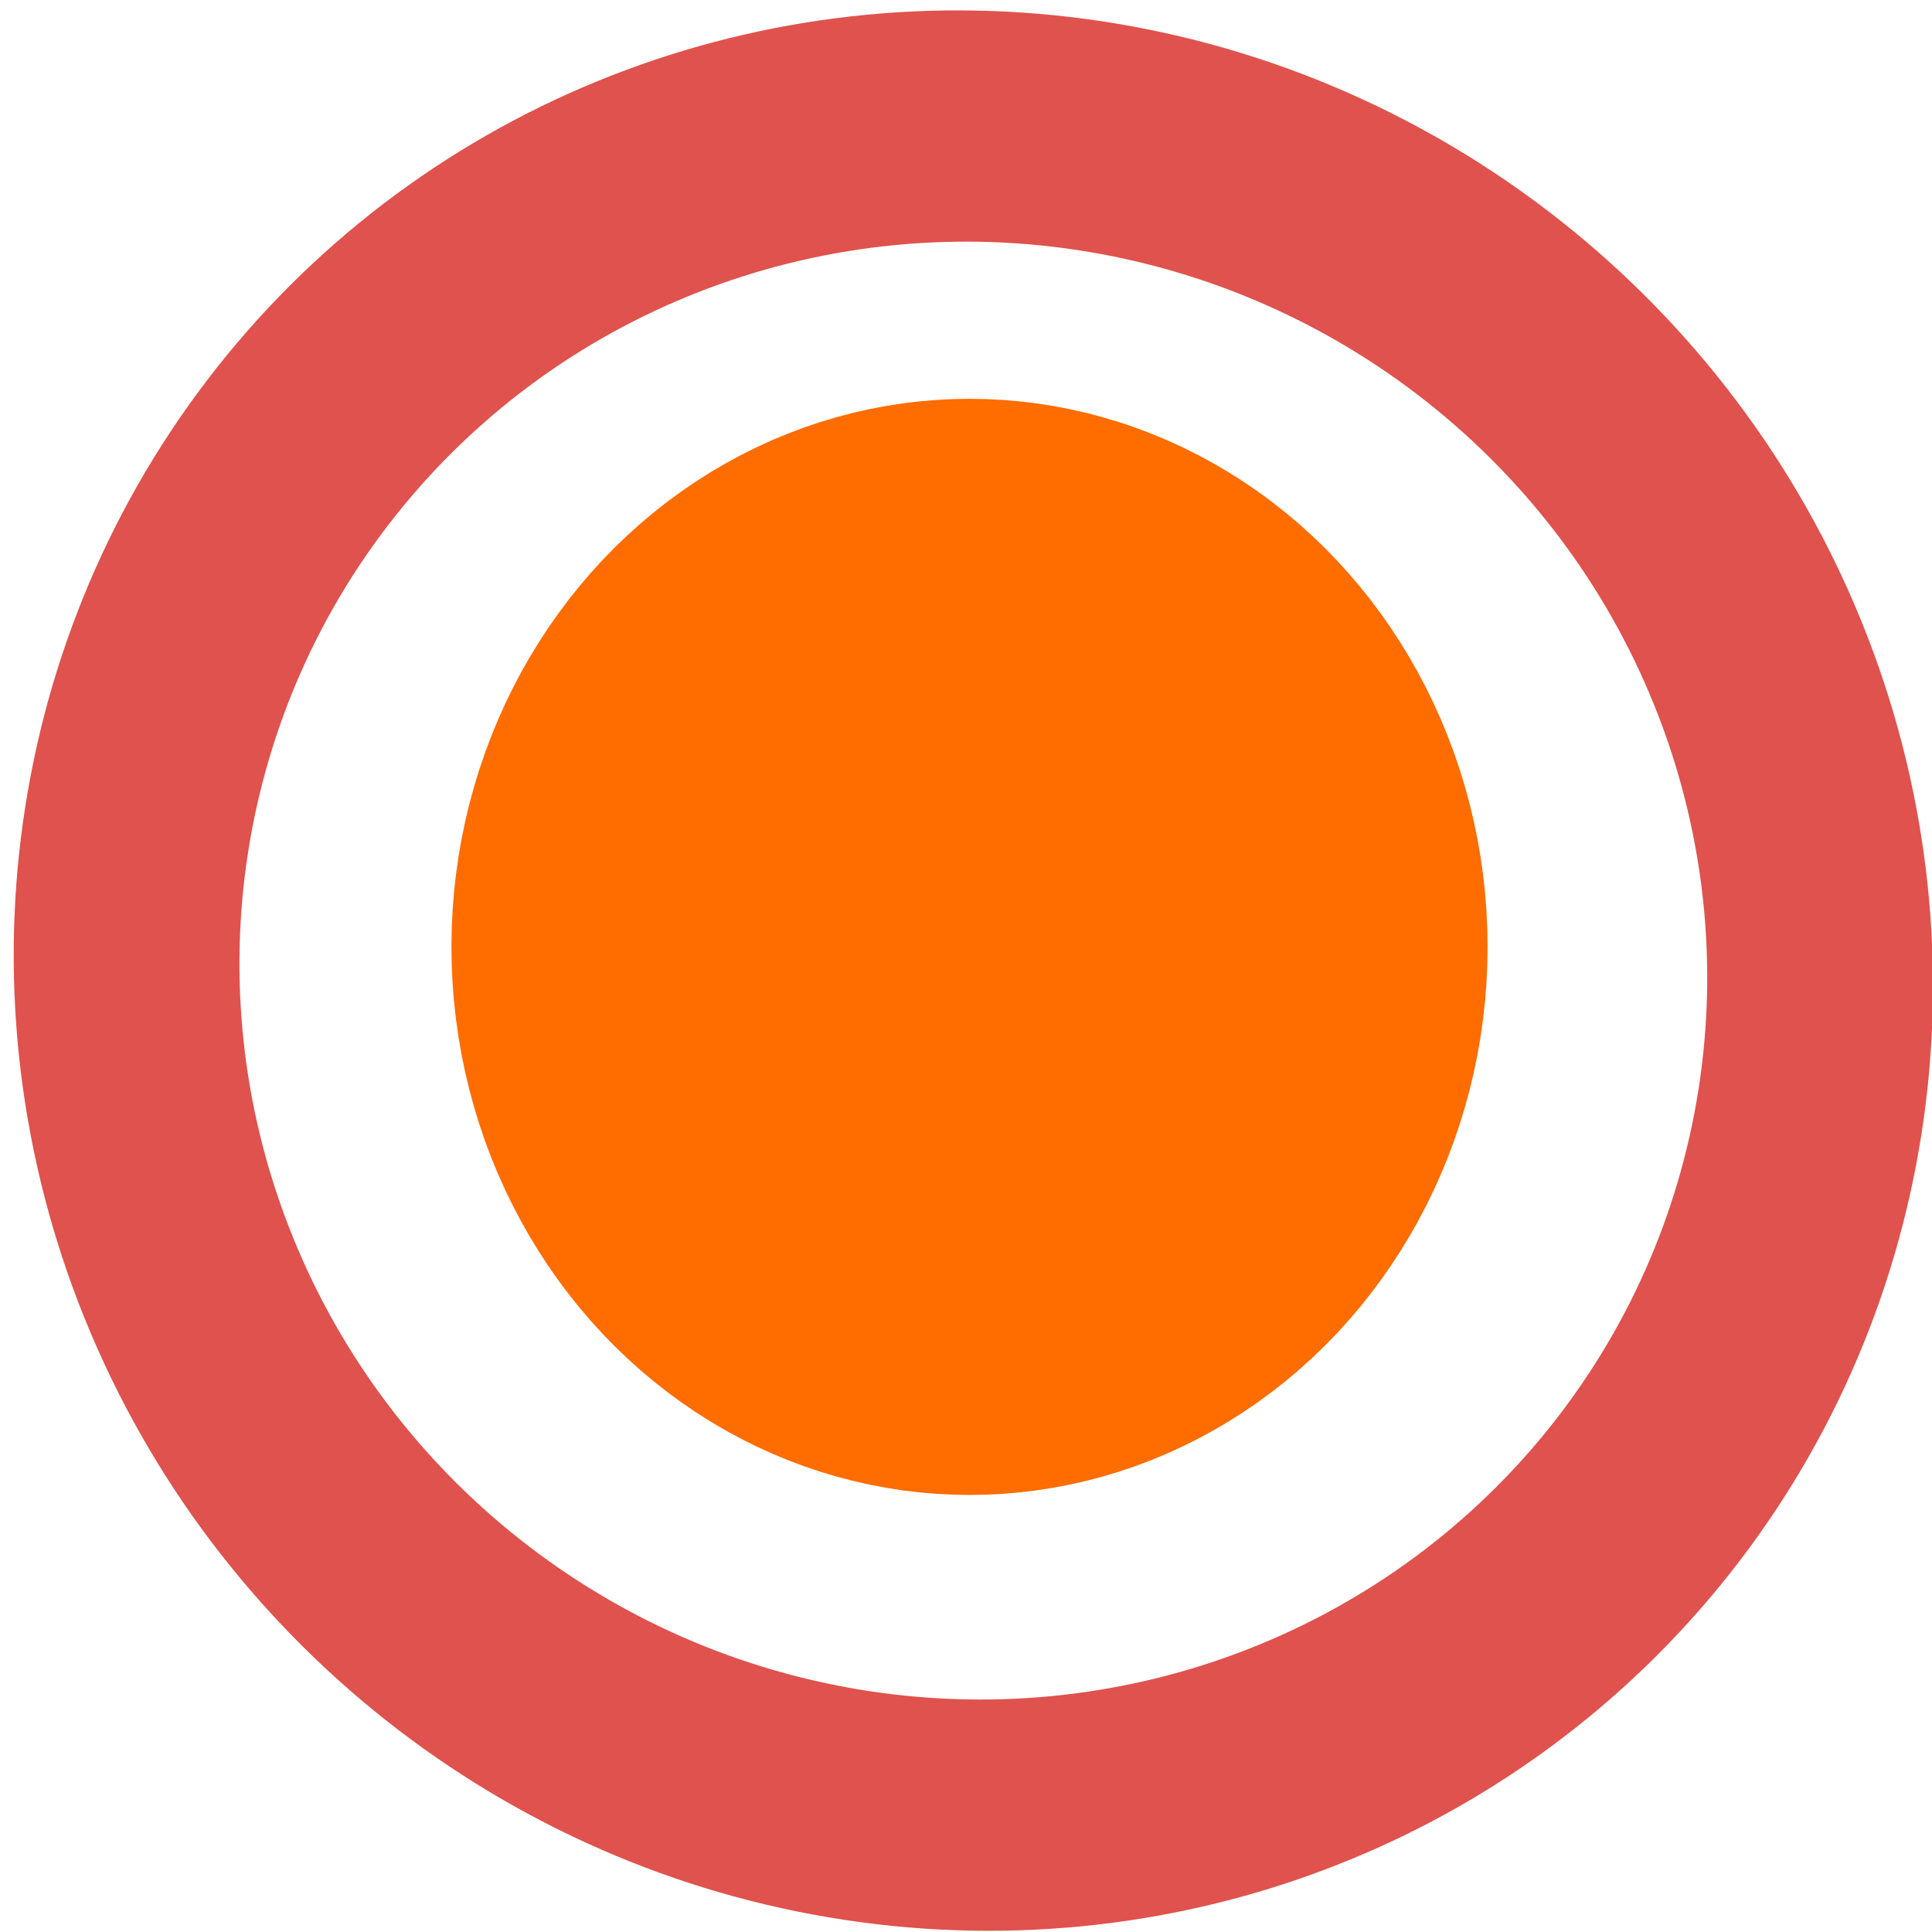 <?xml version="1.0" encoding="UTF-8" standalone="no"?>
<svg
  xmlns="http://www.w3.org/2000/svg"
  width="16"
  height="16"
  viewBox="0 0 16 16">
  <g transform="matrix(1.226,0,0,1.297,-50.228,-606.341)">
    <ellipse
      style="fill:none;fill-opacity:1;stroke:#db3a34;stroke-width:1.501;stroke-miterlimit:4;stroke-dasharray:none;stroke-opacity:0.875"
      cx="-135.204"
      cy="463.072"
      rx="5.657"
      ry="5.459"
      transform="matrix(0.943,-0.332,0.378,0.926,0,0)"/>
    <circle
      style="fill:#ff6c00;fill-opacity:1;stroke:#ff6c00;stroke-width:2.793;stroke-miterlimit:4;stroke-dasharray:none;stroke-opacity:1"
      cx="47.518"
      cy="473.541"
      r="2.103"/>
  </g>
</svg>
